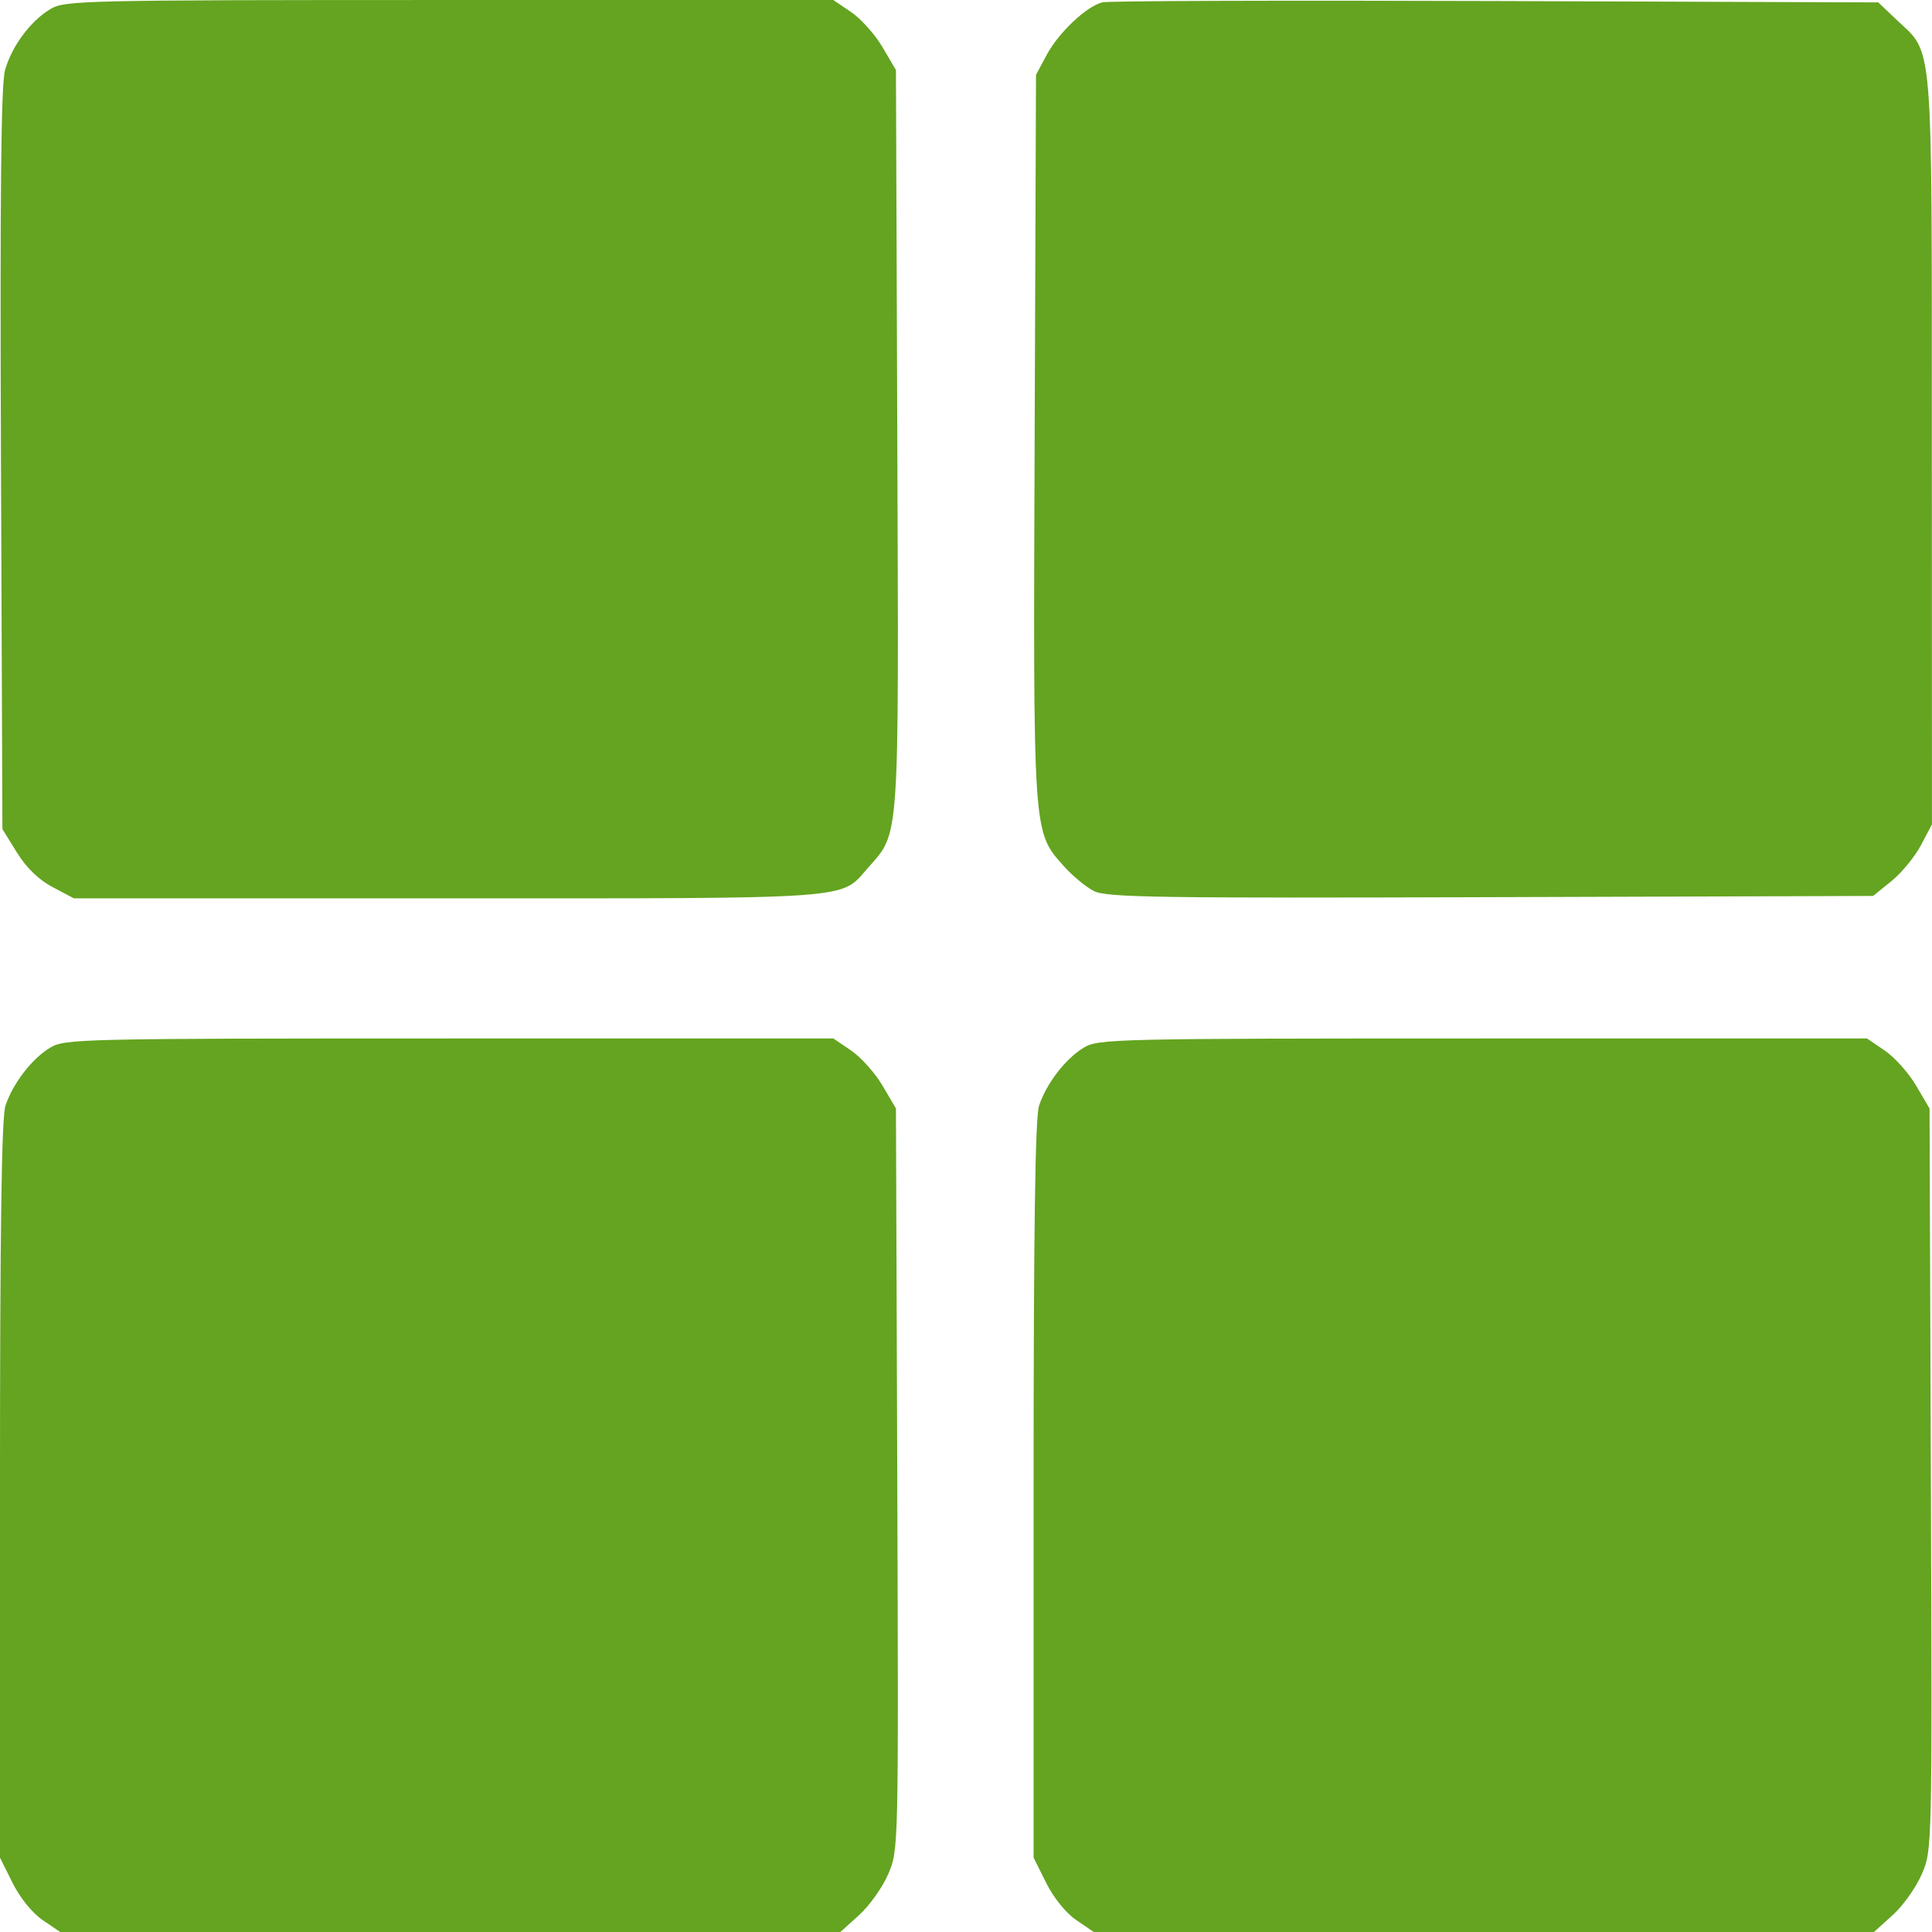 <?xml version="1.0" encoding="UTF-8" standalone="no"?>
<svg
   xmlns:dc="http://purl.org/dc/elements/1.1/"
   xmlns:cc="http://creativecommons.org/ns#"
   xmlns:rdf="http://www.w3.org/1999/02/22-rdf-syntax-ns#"
   xmlns:svg="http://www.w3.org/2000/svg"
   xmlns="http://www.w3.org/2000/svg"
   xmlns:sodipodi="http://sodipodi.sourceforge.net/DTD/sodipodi-0.dtd"
   xmlns:inkscape="http://www.inkscape.org/namespaces/inkscape"
   width="141.111mm"
   height="141.111mm"
   viewBox="0 0 141.111 141.111"
   version="1.1"
   id="svg8"
   inkscape:version="1.0.1 (0767f8302a, 2020-10-17)"
   sodipodi:docname="default_active.svg">
  <defs
     id="defs2" />
  <sodipodi:namedview
     id="base"
     pagecolor="#ffffff"
     bordercolor="#666666"
     borderopacity="1.0"
     inkscape:pageopacity="0.0"
     inkscape:pageshadow="2"
     inkscape:zoom="1"
     inkscape:cx="-149.99932"
     inkscape:cy="288.66579"
     inkscape:document-units="mm"
     inkscape:current-layer="layer1"
     inkscape:document-rotation="0"
     showgrid="false"
     inkscape:window-width="1853"
     inkscape:window-height="1145"
     inkscape:window-x="67"
     inkscape:window-y="27"
     inkscape:window-maximized="1" />
  <g
     inkscape:label="Layer 1"
     inkscape:groupmode="layer"
     id="layer1"
     transform="translate(-796.283,306.641)">
    <path
       style="fill:#000000;stroke-width:0.353"
       id="path3052"
       d="" />
    <path
       style="fill:#000000;stroke-width:0.353"
       id="path3050"
       d="" />
    <path
       style="fill:#000000;stroke-width:0.353"
       id="path3048"
       d="" />
    <path
       style="fill:#64a420;fill-opacity:1;stroke-width:0.353"
       d="m 799.401,-166.399 c -0.758,-0.515 -1.653,-1.62 -2.199,-2.715 l -0.92,-1.846 v -26.866 c 0,-19.146 0.115,-27.21 0.402,-28.065 0.545,-1.628 1.919,-3.412 3.255,-4.226 1.064,-0.649 2.163,-0.674 29.158,-0.676 l 28.052,-10e-4 1.304,0.886 c 0.717,0.487 1.746,1.638 2.287,2.558 l 0.982,1.671 0.097,27.079 c 0.096,27.007 0.095,27.083 -0.66,28.837 -0.416,0.967 -1.373,2.315 -2.126,2.995 l -1.37,1.238 h -28.492 -28.492 z m 75.494,0 c -0.758,-0.515 -1.653,-1.62 -2.199,-2.715 l -0.92,-1.846 v -26.866 c 0,-19.146 0.115,-27.21 0.401,-28.065 0.545,-1.628 1.919,-3.412 3.255,-4.226 1.064,-0.649 2.163,-0.674 29.158,-0.676 l 28.052,-10e-4 1.304,0.886 c 0.717,0.487 1.746,1.638 2.287,2.558 l 0.982,1.671 0.097,27.079 c 0.096,27.007 0.095,27.083 -0.66,28.837 -0.416,0.967 -1.373,2.315 -2.126,2.995 l -1.37,1.238 h -28.492 -28.492 z m -74.765,-75.447 c -1.021,-0.539 -1.918,-1.408 -2.613,-2.53 l -1.058,-1.709 -0.106,-27.015 c -0.076,-19.549 0.006,-27.405 0.299,-28.426 0.503,-1.754 1.836,-3.553 3.287,-4.438 1.064,-0.649 2.163,-0.674 29.158,-0.676 l 28.052,-0.001 1.304,0.886 c 0.717,0.487 1.746,1.638 2.287,2.558 l 0.982,1.671 0.099,26.988 c 0.11,29.877 0.197,28.619 -2.166,31.31 -2.02,2.301 -0.66,2.203 -30.675,2.203 h -27.296 z m 76.056,0.289 c -0.582,-0.294 -1.579,-1.121 -2.216,-1.837 -2.254,-2.535 -2.226,-2.122 -2.117,-31.361 l 0.099,-26.419 0.773,-1.445 c 0.88,-1.645 2.918,-3.568 4.084,-3.853 0.433,-0.106 13.359,-0.148 28.725,-0.093 l 27.938,0.099 1.297,1.235 c 2.764,2.631 2.606,0.726 2.614,31.43 l 0.008,27.373 -0.808,1.527 c -0.444,0.84 -1.411,2.016 -2.149,2.613 l -1.342,1.086 -27.925,0.089 c -24.378,0.078 -28.059,0.021 -28.983,-0.446 z"
       id="path6305" />
  </g>
</svg>
